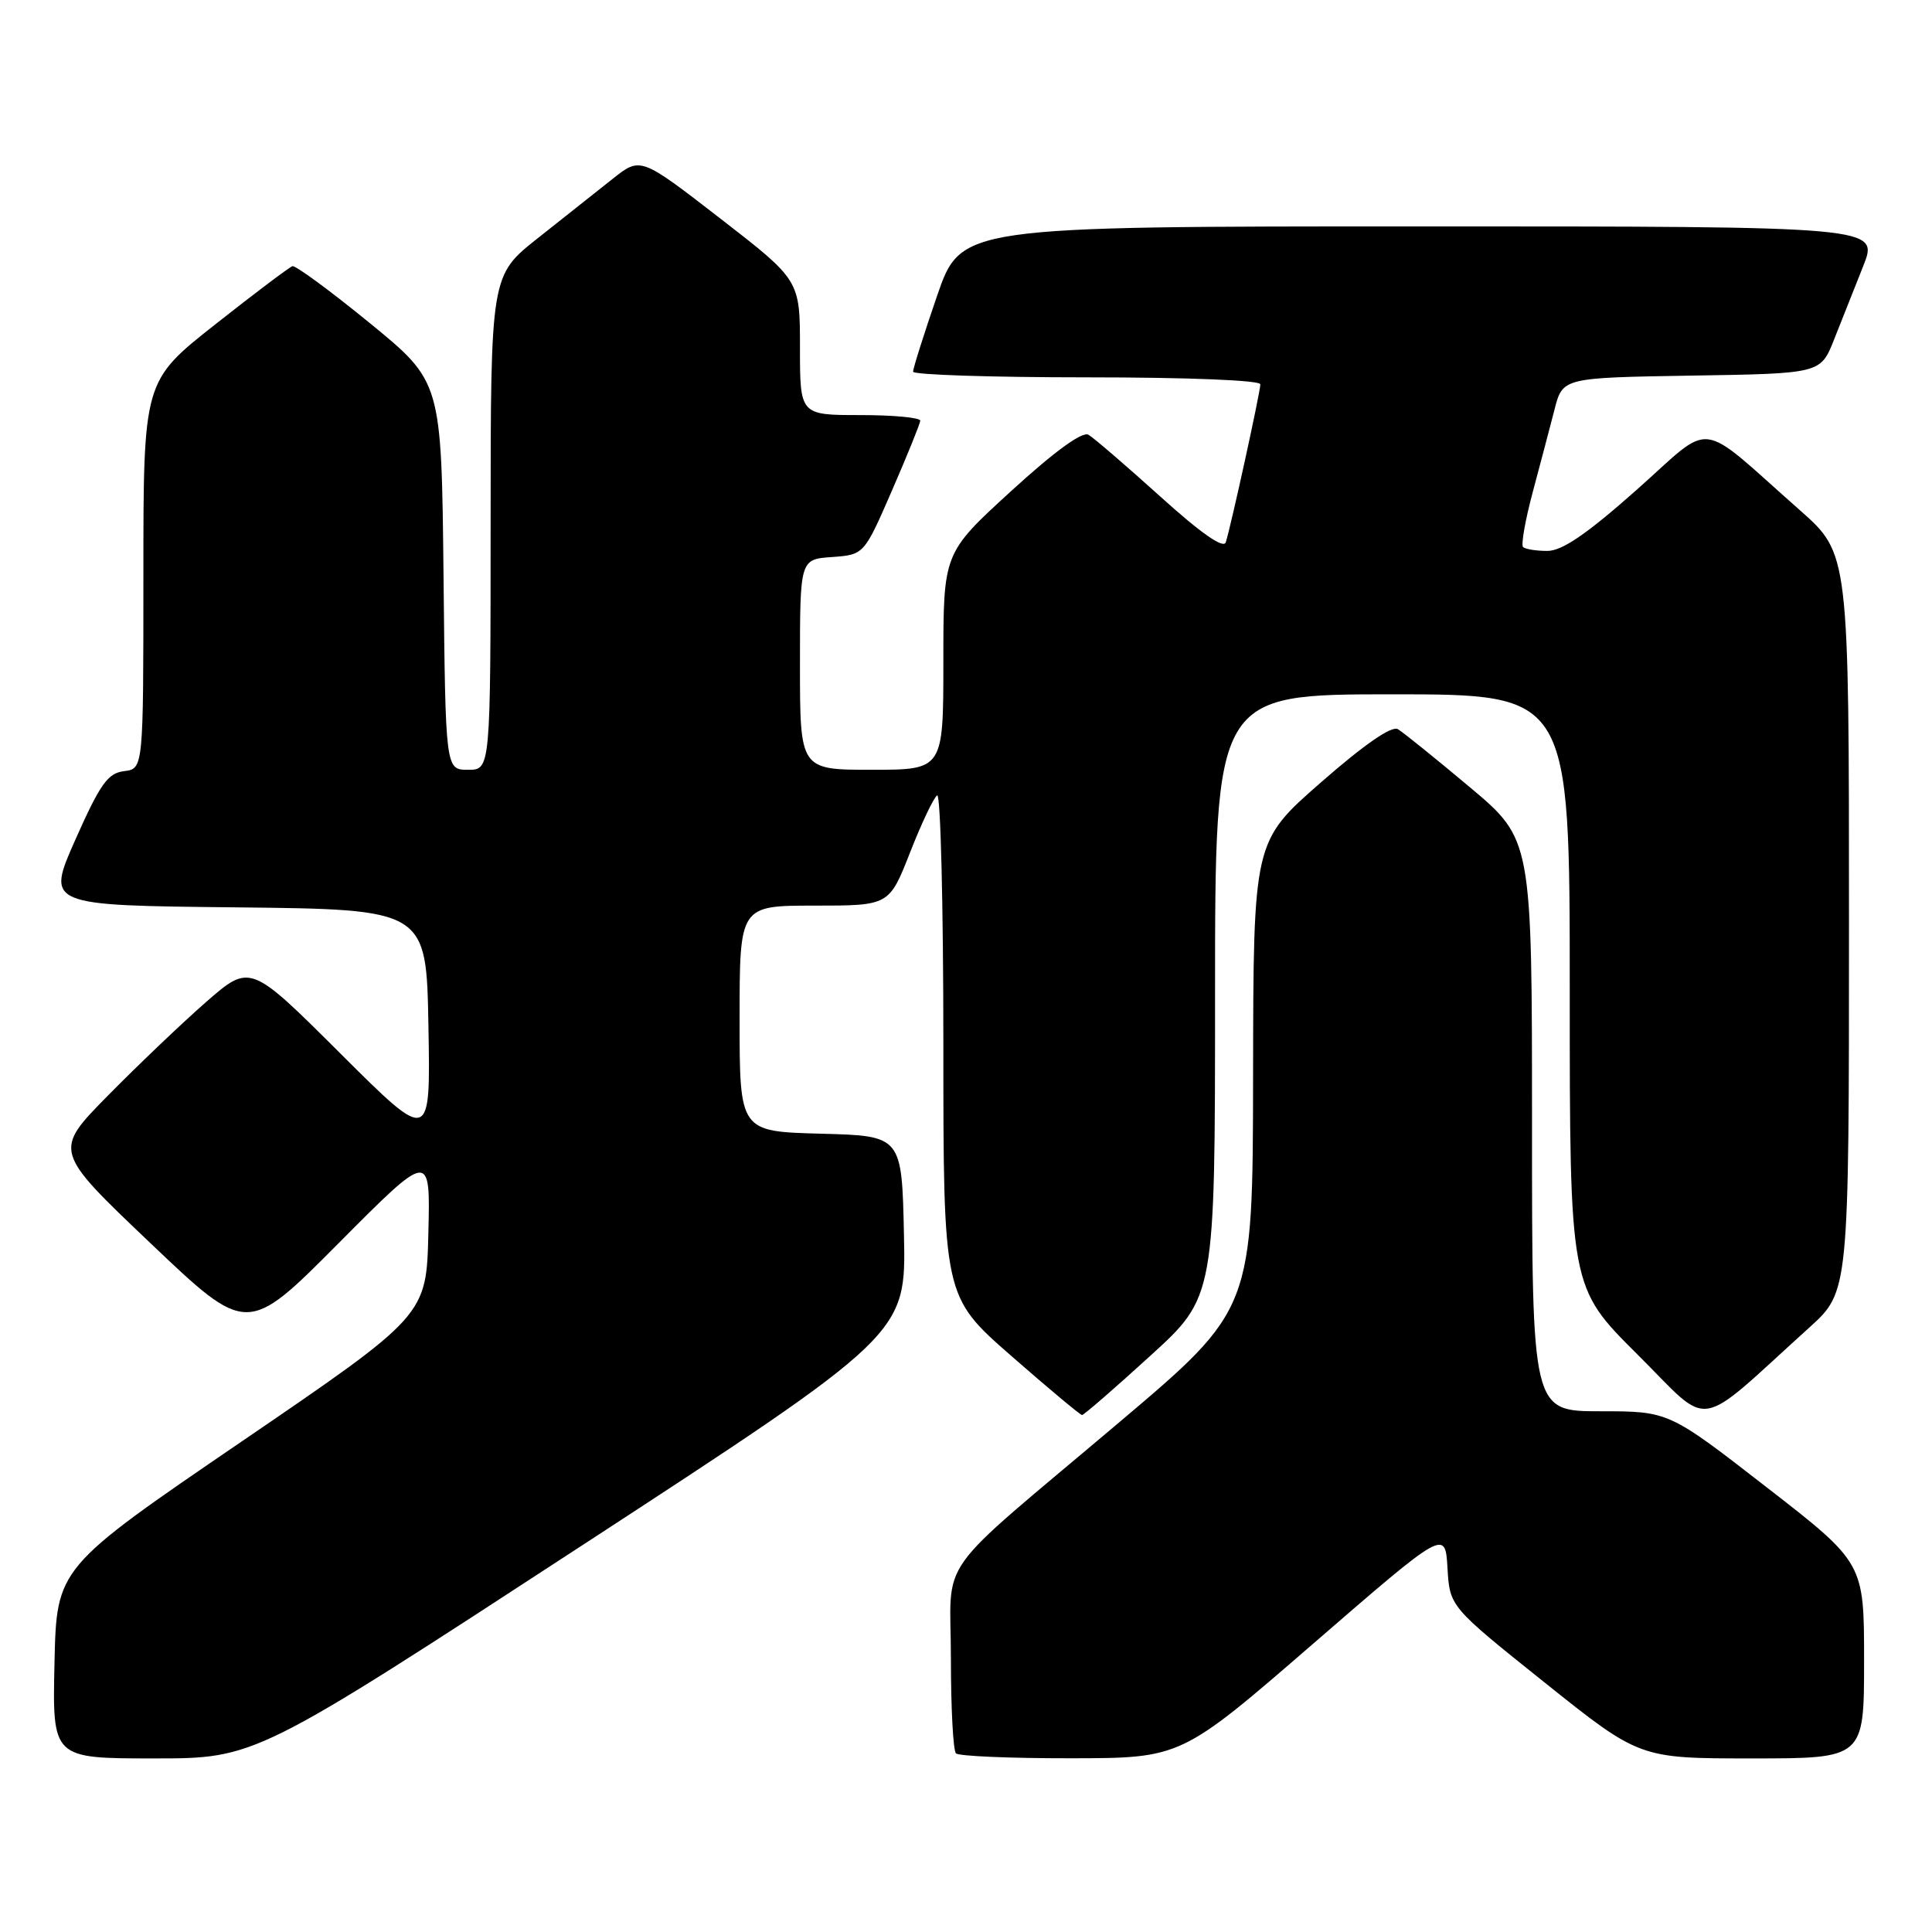<?xml version="1.0" encoding="UTF-8" standalone="no"?>
<!DOCTYPE svg PUBLIC "-//W3C//DTD SVG 1.1//EN" "http://www.w3.org/Graphics/SVG/1.1/DTD/svg11.dtd" >
<svg xmlns="http://www.w3.org/2000/svg" xmlns:xlink="http://www.w3.org/1999/xlink" version="1.1" viewBox="0 0 256 256">
 <g >
 <path fill="currentColor"
d=" M 76.95 204.89 C 120.06 176.78 120.06 176.78 119.78 163.64 C 119.50 150.50 119.50 150.50 108.75 150.22 C 98.00 149.93 98.00 149.93 98.00 134.97 C 98.00 120.00 98.00 120.00 107.91 120.00 C 117.82 120.00 117.82 120.00 120.59 112.95 C 122.11 109.07 123.73 105.67 124.18 105.39 C 124.63 105.11 125.00 119.94 125.00 138.33 C 125.00 171.79 125.00 171.79 133.97 179.64 C 138.91 183.96 143.14 187.50 143.38 187.50 C 143.61 187.50 147.68 183.98 152.40 179.67 C 161.00 171.85 161.00 171.85 161.00 131.92 C 161.00 92.00 161.00 92.00 184.50 92.00 C 208.00 92.00 208.00 92.00 208.00 131.27 C 208.00 170.54 208.00 170.54 216.94 179.44 C 226.97 189.42 224.35 189.83 239.75 175.90 C 245.00 171.15 245.00 171.15 245.00 122.25 C 245.00 73.36 245.00 73.36 238.50 67.61 C 224.65 55.38 227.24 55.70 216.86 64.91 C 210.24 70.78 206.99 73.00 205.03 73.00 C 203.55 73.00 202.10 72.77 201.81 72.48 C 201.53 72.19 202.10 68.93 203.09 65.23 C 204.08 61.53 205.38 56.60 205.98 54.27 C 207.06 50.05 207.06 50.05 224.15 49.77 C 241.24 49.50 241.24 49.50 243.02 45.00 C 244.00 42.52 245.74 38.14 246.89 35.25 C 248.97 30.00 248.97 30.00 188.15 30.00 C 127.33 30.00 127.33 30.00 124.15 39.25 C 122.40 44.34 120.98 48.84 120.99 49.25 C 120.99 49.66 131.35 50.00 144.00 50.00 C 157.41 50.00 167.00 50.39 167.00 50.92 C 167.00 51.95 163.11 69.71 162.42 71.86 C 162.13 72.75 159.13 70.66 153.74 65.79 C 149.21 61.70 144.93 58.02 144.23 57.61 C 143.42 57.13 139.77 59.78 133.98 65.07 C 125.00 73.28 125.00 73.28 125.00 87.64 C 125.00 102.00 125.00 102.00 115.50 102.00 C 106.00 102.00 106.00 102.00 106.00 88.06 C 106.00 74.11 106.00 74.11 110.25 73.81 C 114.49 73.50 114.49 73.50 118.19 65.00 C 120.22 60.33 121.91 56.16 121.94 55.75 C 121.97 55.34 118.40 55.00 114.00 55.00 C 106.00 55.00 106.00 55.00 106.00 46.07 C 106.00 37.13 106.00 37.13 95.44 28.95 C 84.87 20.77 84.87 20.77 81.19 23.69 C 79.16 25.30 74.69 28.84 71.26 31.56 C 65.02 36.50 65.02 36.50 65.01 69.25 C 65.00 102.00 65.00 102.00 62.02 102.00 C 59.03 102.00 59.03 102.00 58.77 76.29 C 58.50 50.58 58.50 50.58 49.00 42.81 C 43.77 38.54 39.16 35.15 38.75 35.27 C 38.34 35.40 33.73 38.87 28.50 43.00 C 19.00 50.50 19.00 50.50 19.00 76.18 C 19.00 101.87 19.00 101.87 16.44 102.18 C 14.28 102.45 13.28 103.86 10.00 111.23 C 6.12 119.97 6.12 119.97 31.31 120.23 C 56.50 120.50 56.50 120.50 56.77 136.00 C 57.05 151.50 57.05 151.50 45.10 139.59 C 33.15 127.68 33.15 127.68 27.32 132.76 C 24.12 135.56 18.26 141.15 14.29 145.18 C 7.08 152.50 7.08 152.50 19.92 164.71 C 32.75 176.92 32.75 176.92 44.89 164.71 C 57.03 152.50 57.03 152.50 56.76 163.40 C 56.50 174.30 56.50 174.30 32.00 191.02 C 7.50 207.74 7.50 207.74 7.22 220.37 C 6.94 233.00 6.94 233.00 20.40 233.00 C 33.85 233.00 33.85 233.00 76.95 204.89 Z  M 174.00 217.80 C 191.50 202.64 191.50 202.64 191.80 207.77 C 192.10 212.89 192.10 212.89 204.68 222.95 C 217.25 233.00 217.25 233.00 232.13 233.00 C 247.00 233.00 247.00 233.00 247.00 220.05 C 247.00 207.09 247.00 207.09 234.06 197.05 C 221.12 187.00 221.12 187.00 212.06 187.00 C 203.00 187.00 203.00 187.00 203.00 149.11 C 203.00 111.22 203.00 111.22 194.75 104.30 C 190.21 100.49 185.93 97.04 185.23 96.62 C 184.41 96.13 180.79 98.63 175.02 103.68 C 166.08 111.50 166.08 111.50 166.04 142.50 C 166.00 173.50 166.00 173.50 148.26 188.50 C 123.31 209.59 126.00 205.81 126.00 219.79 C 126.00 226.32 126.30 231.97 126.67 232.33 C 127.03 232.70 133.90 232.99 141.92 232.98 C 156.50 232.96 156.50 232.96 174.00 217.80 Z "/>
</g>
</svg>